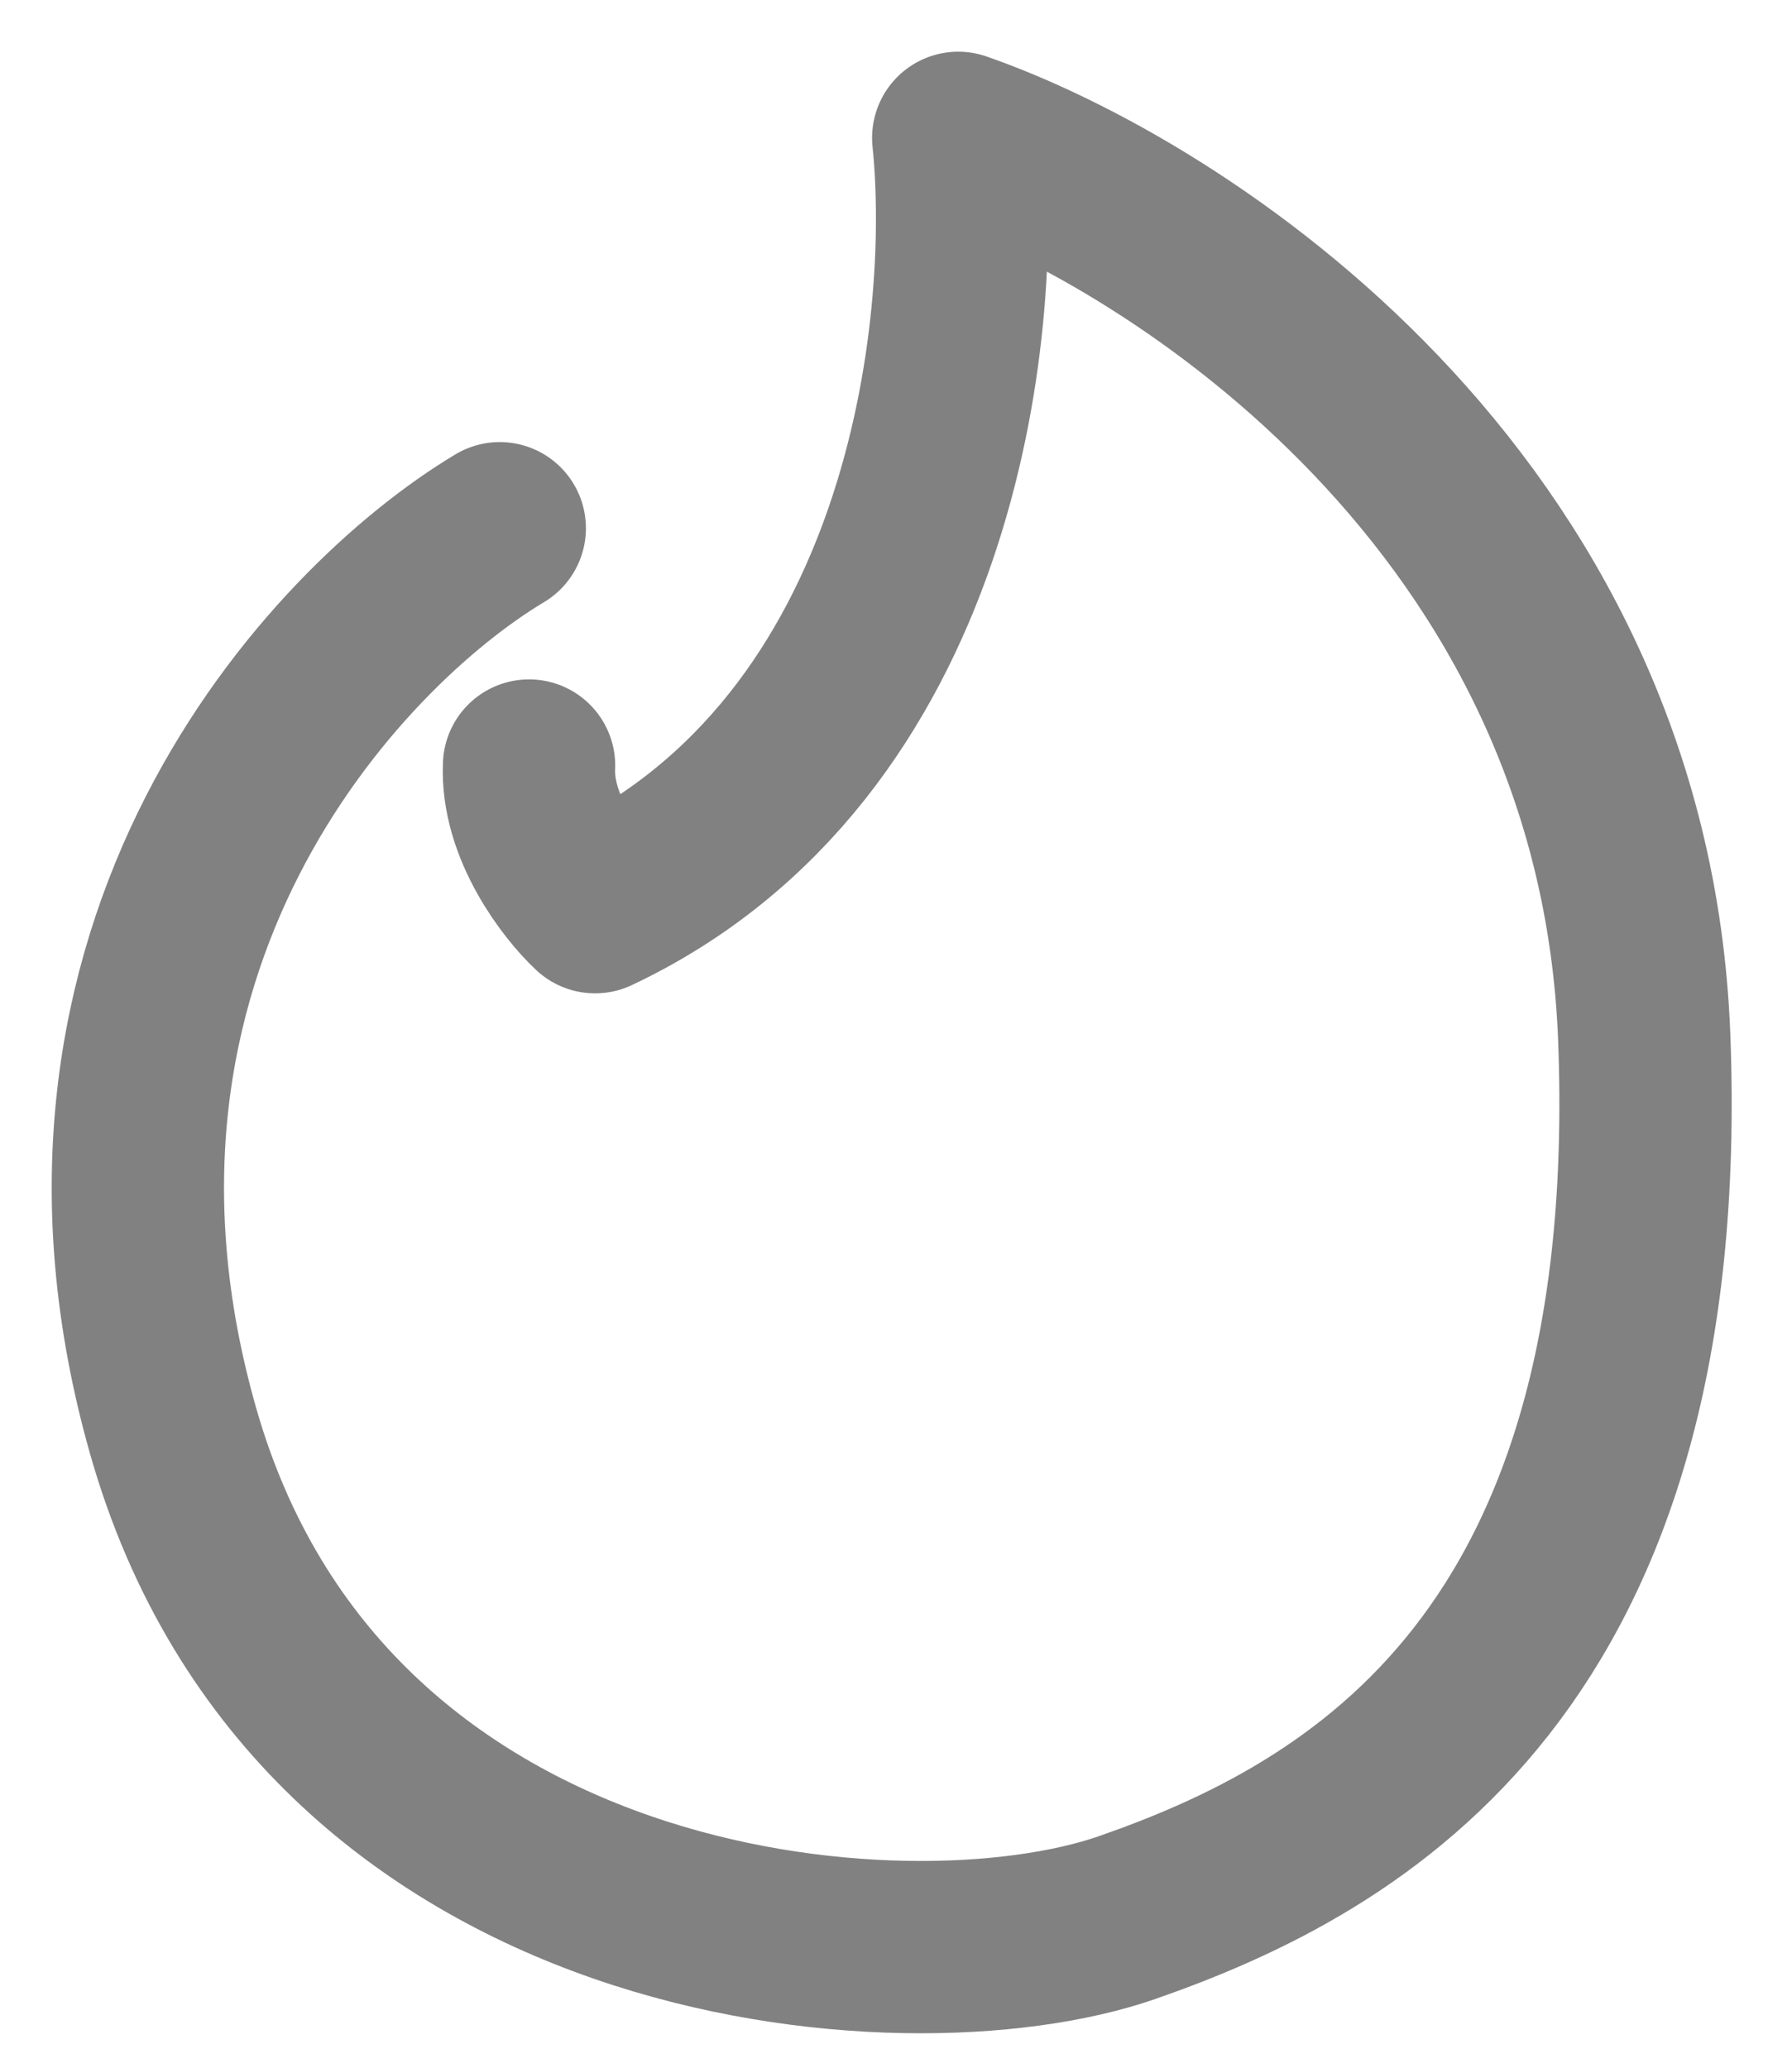 <svg width="26" height="30" viewBox="0 0 26 30" fill="none" xmlns="http://www.w3.org/2000/svg">
<path d="M7.251 7.664C4.838 9.108 0.513 13.75 2.514 20.769C4.648 28.254 13.111 28.949 16.352 27.822C19.705 26.655 24.203 24.107 23.856 15.05C23.558 7.275 17.097 3.111 13.903 2C14.187 4.758 13.531 10.851 8.634 13.162C8.297 12.847 7.634 11.995 7.676 11.107" stroke="#818181" stroke-width="2.5" stroke-linecap="round" stroke-linejoin="round"/>
</svg>
